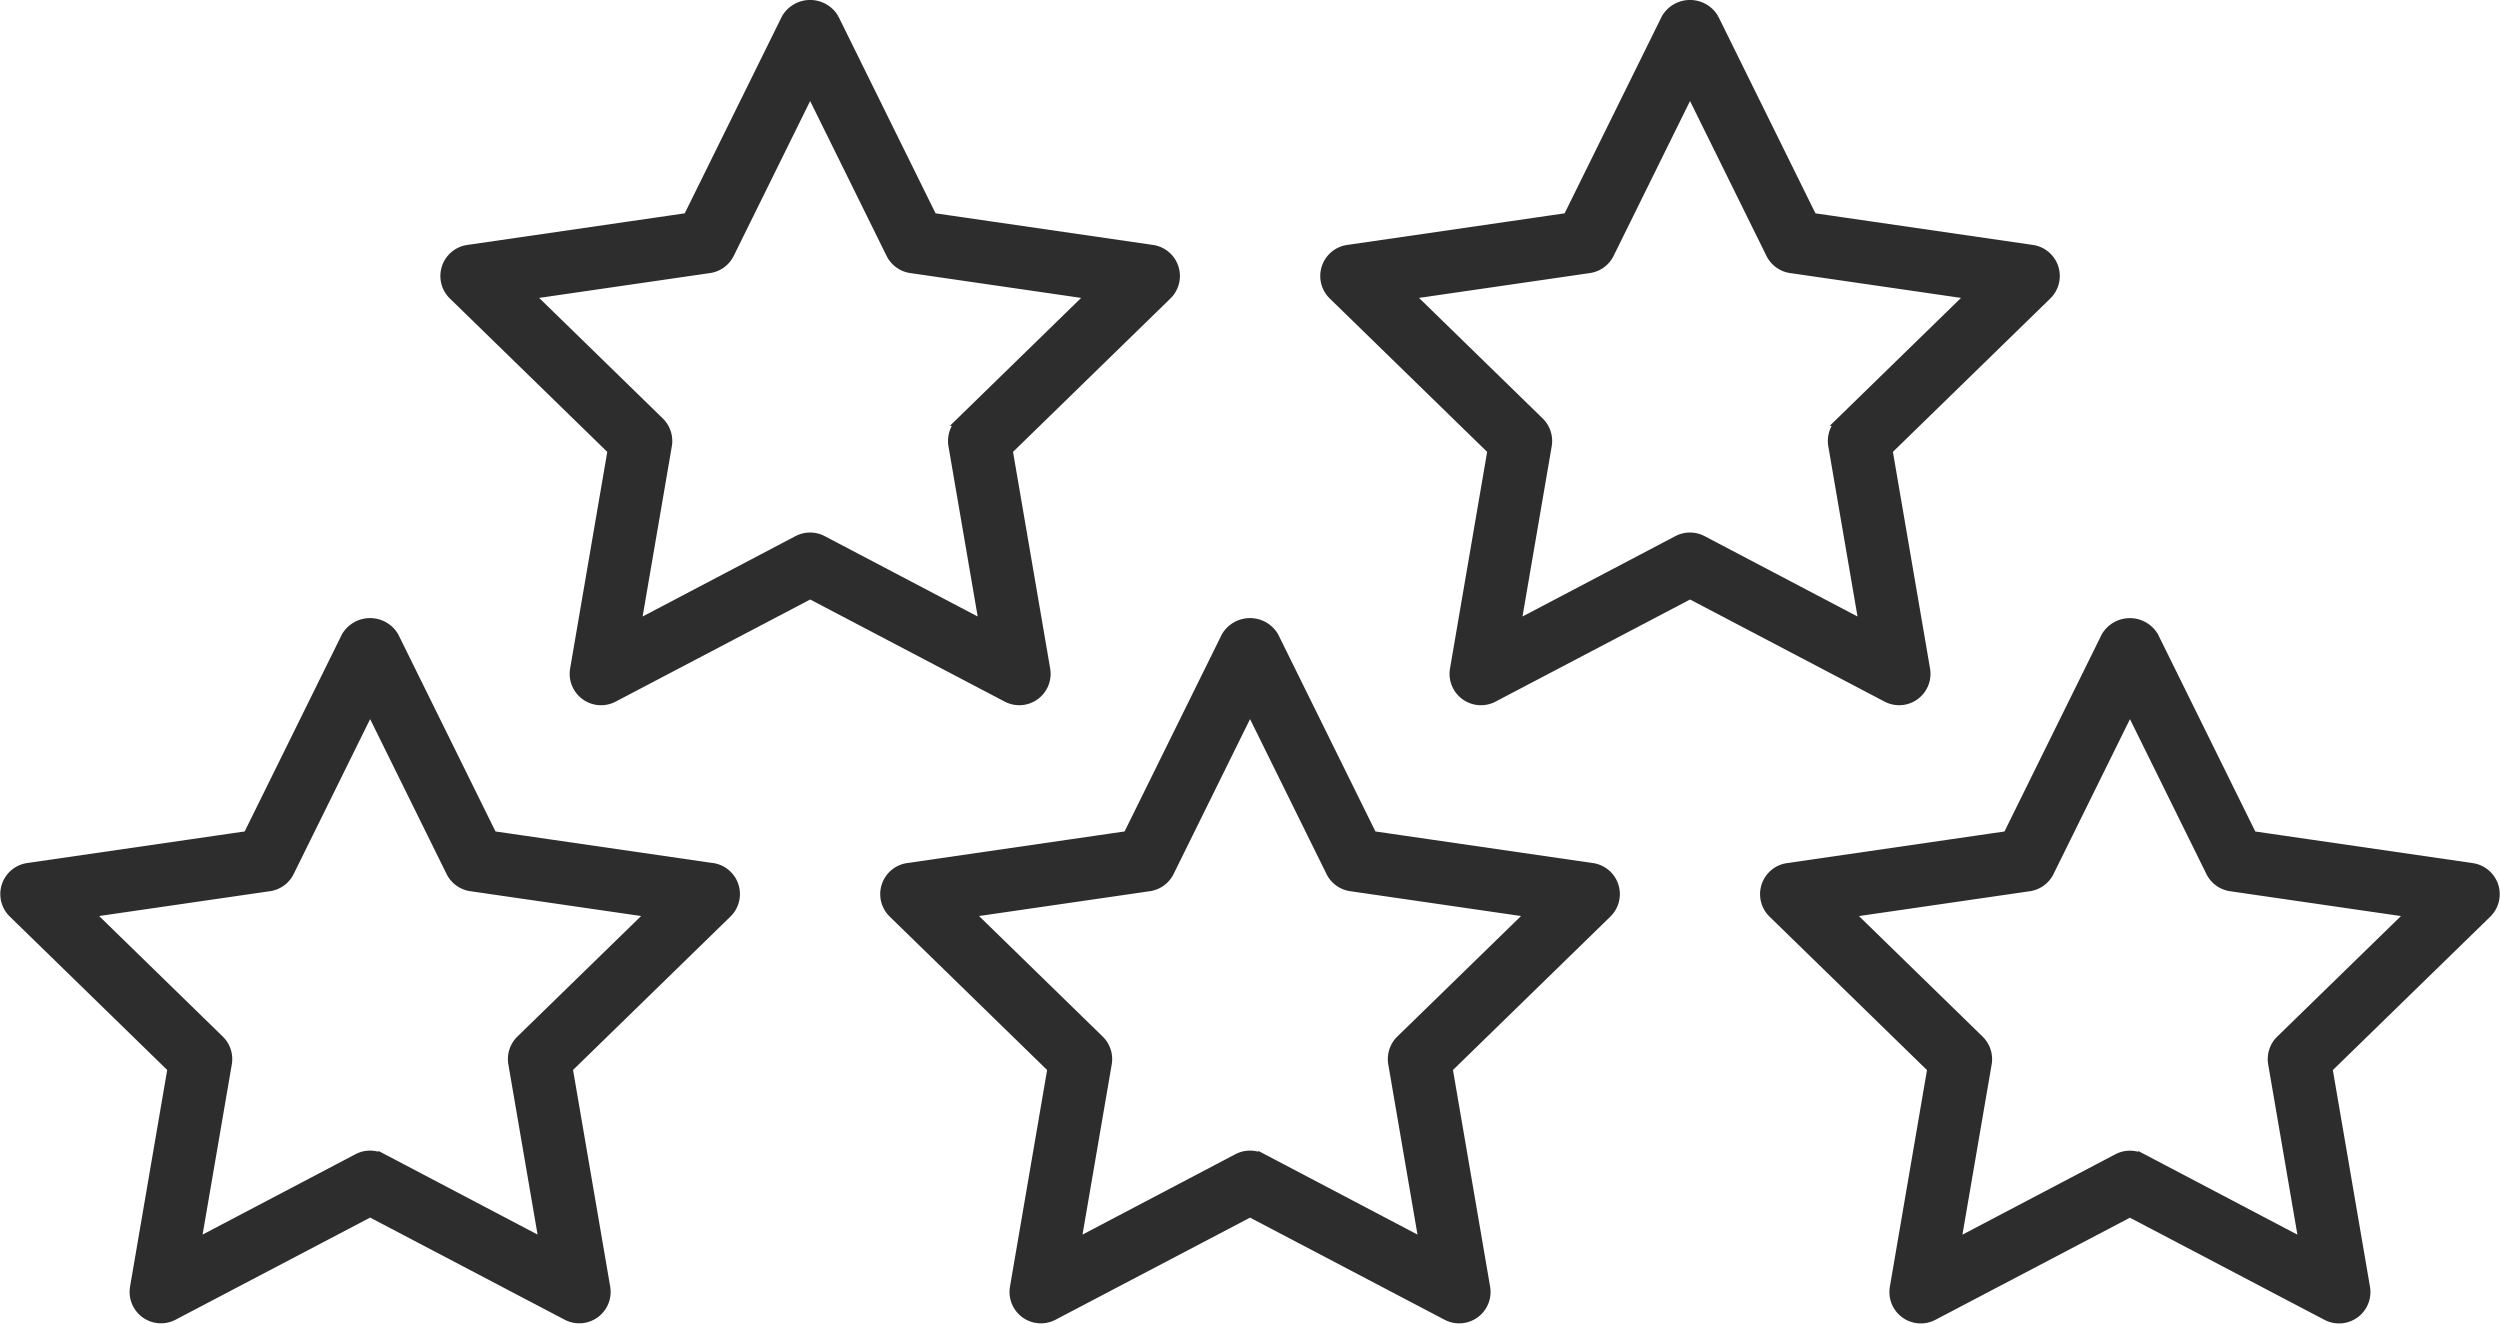 <svg xmlns="http://www.w3.org/2000/svg" width="58.156" height="30.794" viewBox="0 0 58.156 30.794">
  <g id="noun-five-stars-1468742" transform="translate(0.107 0.1)">
    <path id="Caminho_618" data-name="Caminho 618" d="M290.86,308.35l-5.112-.743-2.286-4.632h0a.656.656,0,0,0-1.13,0l-2.286,4.632-5.112.743h0a.63.63,0,0,0-.349,1.074l3.7,3.606-.873,5.092a.63.63,0,0,0,.914.664l4.572-2.4,4.572,2.4a.63.63,0,0,0,.914-.664l-.873-5.092,3.7-3.606a.63.63,0,0,0-.349-1.074Zm-4.467,4.009a.632.632,0,0,0-.181.557l.714,4.16-3.736-1.964h0a.631.631,0,0,0-.586,0l-3.736,1.964.714-4.16h0a.632.632,0,0,0-.181-.557l-3.022-2.946,4.177-.607a.63.63,0,0,0,.474-.345l1.868-3.785,1.868,3.785a.63.63,0,0,0,.474.345l4.177.607Z" transform="translate(-253.926 -288.274)" fill="#2d2d2d" stroke="#2d2d2d" stroke-width="0.2"/>
    <path id="Caminho_619" data-name="Caminho 619" d="M473.375,308.777a.631.631,0,0,0-.509-.429l-5.112-.743-2.286-4.632h0a.656.656,0,0,0-1.13,0l-2.286,4.632-5.112.743h0a.63.63,0,0,0-.349,1.075l3.7,3.606-.873,5.092a.63.63,0,0,0,.914.664l4.572-2.4,4.572,2.4a.63.63,0,0,0,.914-.664l-.873-5.092,3.7-3.606a.631.631,0,0,0,.159-.646Zm-4.975,3.58a.632.632,0,0,0-.181.558l.714,4.16-3.736-1.964h0a.631.631,0,0,0-.586,0l-3.736,1.964.714-4.16h0a.632.632,0,0,0-.181-.558l-3.022-2.946,4.177-.607a.63.63,0,0,0,.474-.345l1.868-3.785,1.868,3.785a.63.63,0,0,0,.474.345l4.177.607Z" transform="translate(-415.464 -288.271)" fill="#2d2d2d" stroke="#2d2d2d" stroke-width="0.2"/>
    <path id="Caminho_620" data-name="Caminho 620" d="M108.86,308.35l-5.112-.743-2.286-4.632h0a.656.656,0,0,0-1.13,0l-2.286,4.632-5.112.742a.63.63,0,0,0-.349,1.074l3.7,3.606-.873,5.092a.63.63,0,0,0,.914.664l4.572-2.4,4.572,2.4a.63.63,0,0,0,.914-.664l-.873-5.092,3.7-3.606a.63.63,0,0,0-.349-1.074Zm-4.467,4.009a.632.632,0,0,0-.181.557l.714,4.16-3.736-1.964h0a.631.631,0,0,0-.586,0l-3.736,1.964.714-4.16h0a.632.632,0,0,0-.181-.557l-3.022-2.946,4.177-.607a.63.63,0,0,0,.474-.345l1.868-3.785,1.868,3.785a.63.63,0,0,0,.474.345l4.177.607Z" transform="translate(-92.395 -288.274)" fill="#2d2d2d" stroke="#2d2d2d" stroke-width="0.2"/>
    <path id="Caminho_621" data-name="Caminho 621" d="M196.766,129.712a.63.63,0,0,0,.621-.736l-.873-5.092,3.7-3.606a.63.63,0,0,0-.349-1.074l-5.112-.743-2.286-4.632a.656.656,0,0,0-1.13,0l-2.286,4.632-5.112.743a.63.63,0,0,0-.349,1.074l3.7,3.606-.873,5.092a.63.63,0,0,0,.914.664l4.572-2.4,4.572,2.4a.637.637,0,0,0,.293.072Zm-4.572-3.745h0a.631.631,0,0,0-.586,0l-3.736,1.964.714-4.16h0a.633.633,0,0,0-.181-.558l-3.022-2.946,4.177-.607a.629.629,0,0,0,.474-.344l1.868-3.785,1.868,3.785a.629.629,0,0,0,.474.344l4.177.607-3.022,2.946a.633.633,0,0,0-.181.558l.714,4.16Z" transform="translate(-173.163 -113.507)" fill="#2d2d2d" stroke="#2d2d2d" stroke-width="0.2"/>
    <path id="Caminho_622" data-name="Caminho 622" d="M378.766,129.712a.63.63,0,0,0,.621-.736l-.873-5.092,3.7-3.606a.63.63,0,0,0-.349-1.074l-5.112-.743-2.286-4.632a.656.656,0,0,0-1.13,0l-2.286,4.632-5.112.743a.63.63,0,0,0-.349,1.074l3.7,3.606-.873,5.092a.63.63,0,0,0,.914.664l4.572-2.4,4.572,2.4a.638.638,0,0,0,.293.072Zm-4.572-3.745h0a.631.631,0,0,0-.586,0l-3.736,1.964.714-4.16h0a.633.633,0,0,0-.181-.558l-3.022-2.946,4.177-.607a.629.629,0,0,0,.474-.344l1.868-3.785,1.868,3.785a.629.629,0,0,0,.474.344l4.177.607-3.023,2.946a.633.633,0,0,0-.181.558l.714,4.16Z" transform="translate(-334.695 -113.507)" fill="#2d2d2d" stroke="#2d2d2d" stroke-width="0.2"/>
  </g>
</svg>
